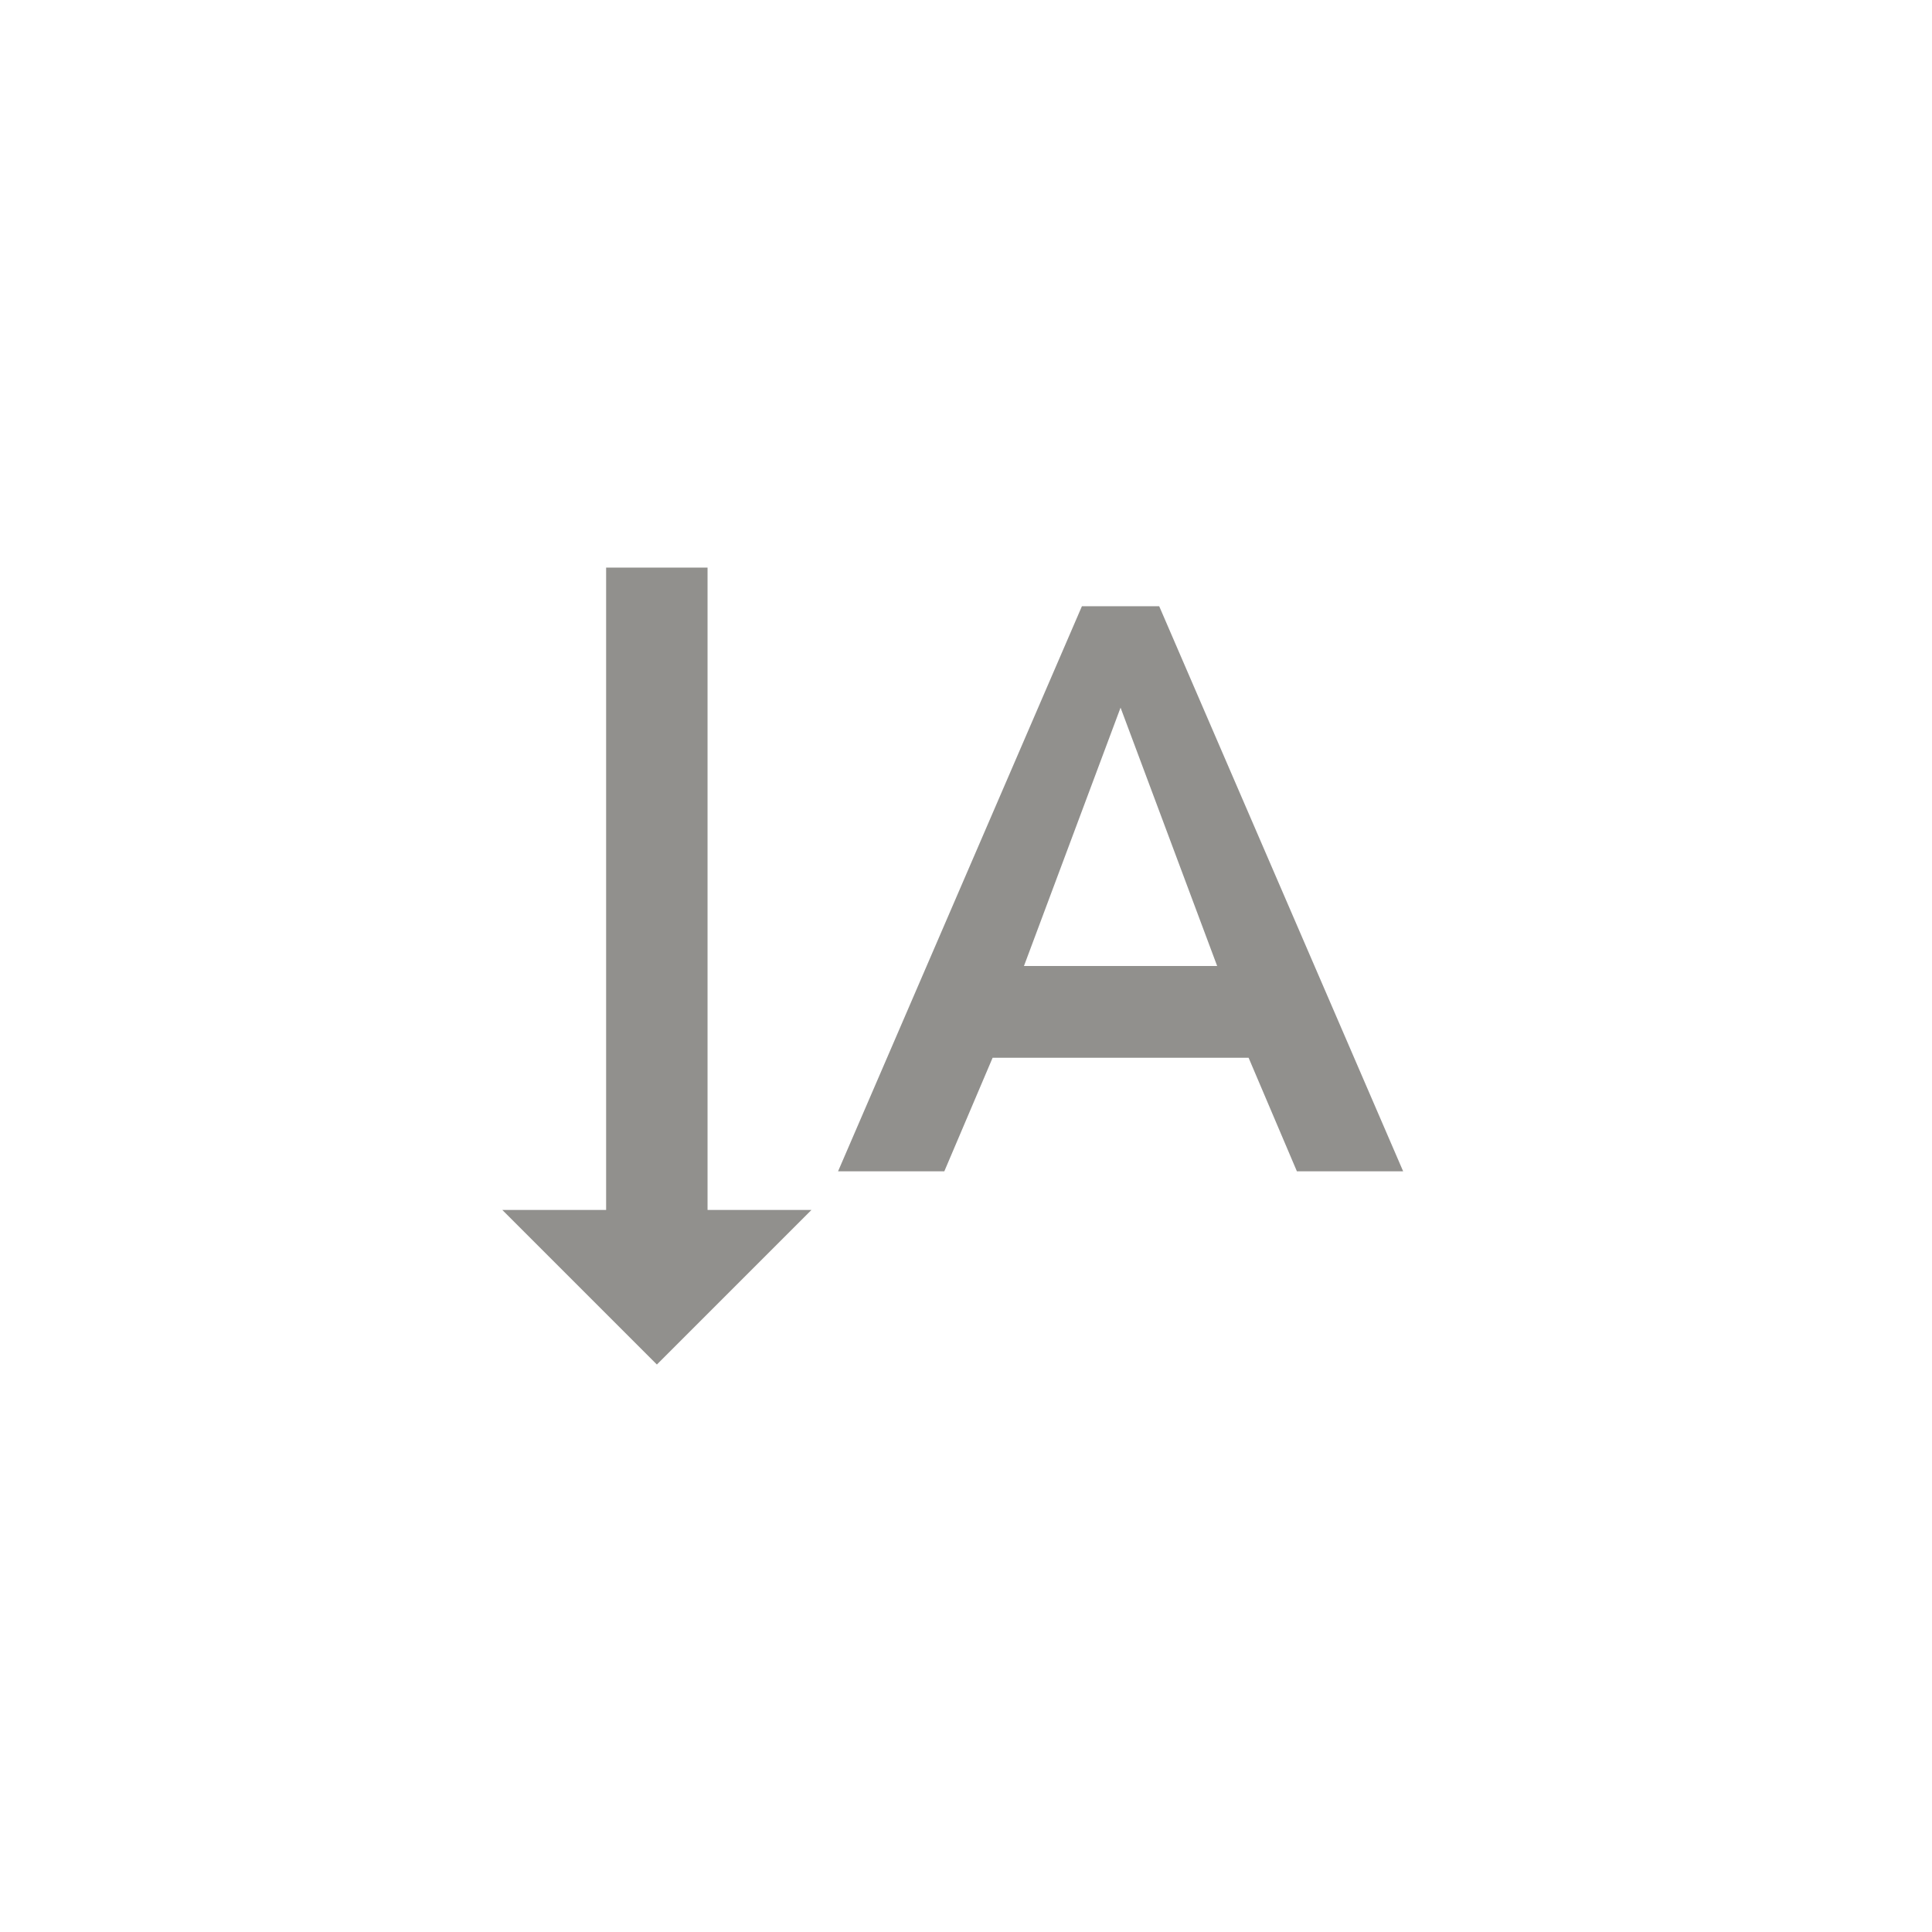 <!-- Generated by IcoMoon.io -->
<svg version="1.1" xmlns="http://www.w3.org/2000/svg" width="40" height="40" viewBox="0 0 40 40">
<title>mt-text_rotate_vertical</title>
<path fill="#91908d" d="M13.6 28.251l-3.2-3.2h2.149v-13.3h2.1v13.3h2.151zM21.2 20h4l-2-5.349zM24 12.551l5.051 11.7h-2.2l-1-2.351h-5.3l-1 2.351h-2.2l5.049-11.7h1.6z"></path>
</svg>
